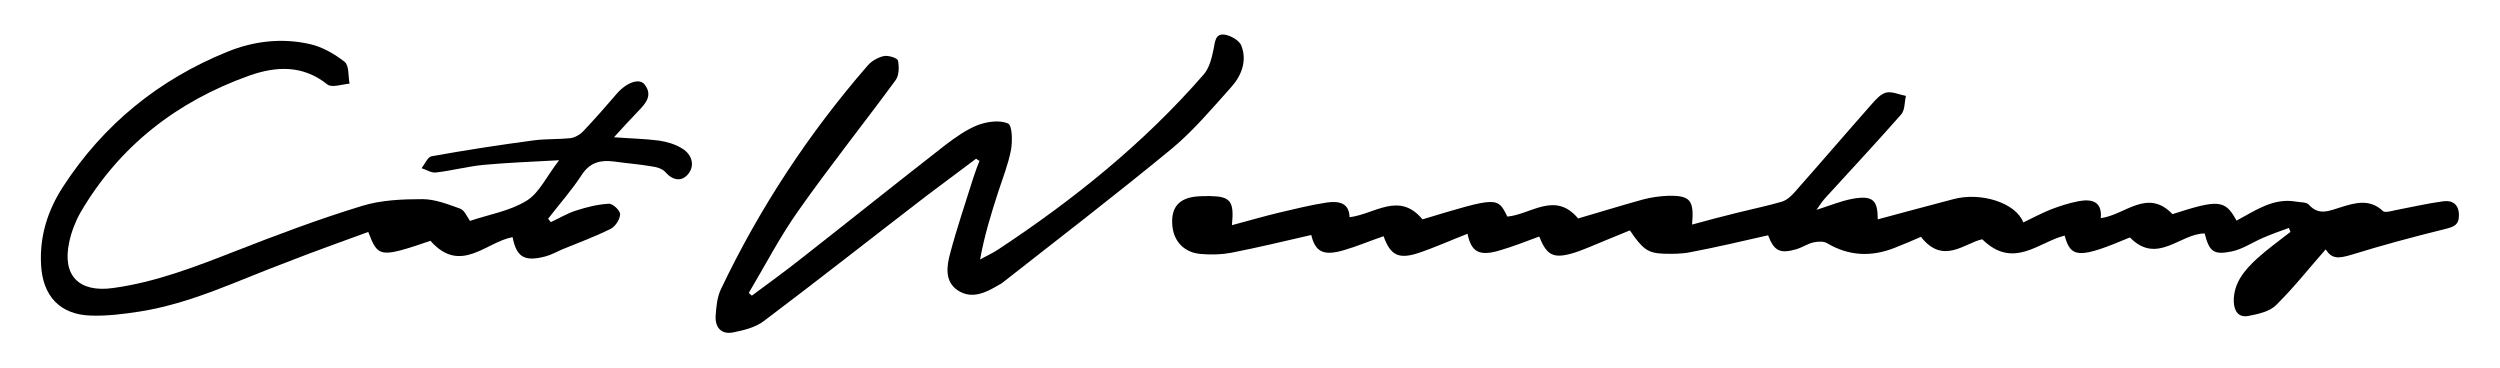 <?xml version="1.0" encoding="utf-8"?>
<!-- Generator: Adobe Illustrator 19.1.0, SVG Export Plug-In . SVG Version: 6.00 Build 0)  -->
<svg version="1.1" id="Layer_1" xmlns="http://www.w3.org/2000/svg" xmlns:xlink="http://www.w3.org/1999/xlink" x="0px" y="0px"
	 viewBox="-64 -22 816 120" style="enable-background:new -64 -22 816 120;" xml:space="preserve">
<g>
	<path d="M438.4,55.2c-4.3,1.6-8.6,3.3-13.1,4.6c-6.5,1.9-9.1,0.4-10.3-5.5c-5.4,2.1-10.7,4.5-16.1,6.3c-6.4,2.1-9.1,0.7-11.3-5.5
		c-4.4,1.5-8.6,3.3-13.1,4.6c-6.5,1.9-9.2,0.5-10.5-5c-8.7,2-17.4,4.1-26.1,5.8c-3.2,0.6-6.6,0.7-9.9,0.4c-5.3-0.4-8.7-3.9-9.3-8.8
		c-0.7-6.2,1.9-9.5,8.2-10c1.3-0.1,2.7-0.1,4-0.1c6.7,0.1,8,1.6,7.2,9.5c5.3-1.4,10.4-2.9,15.4-4.1c5.2-1.2,10.3-2.5,15.6-3.3
		c3.6-0.5,7.3-0.1,7.4,4.8c8.2-1,16.2-8.5,23.8,0.7c24.5-7.4,24.5-7.4,27.7-0.9c7.7-0.7,15.6-8.4,23.1,0.6c6.9-2,14-4.2,21.2-6.2
		c2.7-0.7,5.5-1.1,8.3-1.2c7.1-0.1,8.4,1.4,7.7,9.4c5.1-1.4,10-2.7,14.9-3.9c4.8-1.2,9.7-2.2,14.5-3.6c1.5-0.5,3-1.8,4.1-3.1
		c8.5-9.6,16.8-19.3,25.3-28.9c1.3-1.5,2.9-3.2,4.6-3.6c2-0.4,4.2,0.7,6.4,1.1c-0.5,2.1-0.3,4.7-1.6,6.1
		c-8.1,9.2-16.5,18.2-24.8,27.3c-0.9,1-1.6,2.1-2.8,3.8c4.4-1.4,8-2.9,11.7-3.6c6.7-1.2,8.3,0.4,8.3,6.7c8.1-2.2,16.4-4.4,24.7-6.6
		c9-2.4,20.4,1.2,22.8,7.6c3-1.4,5.9-3,8.9-4.2c2.9-1.1,5.9-2.1,9-2.7c4.2-0.8,7.9-0.2,7.4,5.5c7.9-1,15.2-9.9,23.4-1.3
		c15.1-4.9,17.2-4.7,20.9,2.1c6.1-3.2,11.9-7.5,19.4-6.2c1.5,0.3,3.4,0.1,4.2,1c3.4,3.8,6.8,1.9,10.6,0.8c4.5-1.4,9.3-2.8,13.6,1.3
		c0.7,0.6,2.7,0,4.1-0.3c5.2-1,10.4-2.2,15.6-2.9c3.1-0.4,5.1,1.1,5.1,4.6c0,3.3-1.9,3.8-4.7,4.5c-10.1,2.5-20.2,5.2-30.2,8.3
		c-4.6,1.4-6.6,1.4-8.6-1.7c-5.3,6-10.4,12.5-16.2,18.2c-2.1,2.1-5.8,2.9-8.9,3.5c-3.3,0.7-4.8-1.5-4.9-4.7
		c-0.1-6.1,3.6-10.3,7.6-14c3.4-3.1,7.2-5.8,10.9-8.7c-0.2-0.4-0.3-0.9-0.5-1.3c-2.8,1-5.6,2-8.4,3.2c-3.5,1.5-6.8,3.8-10.4,4.5
		c-5.9,1.2-7.2-0.1-8.7-5.9c-8,0-15.5,10.4-24.4,1.3c-16.4,6.9-19.3,6.9-21.3-0.6c-8.5,2.1-16.7,11.2-26.9,1.2
		c-5.7,1.2-12.8,8.5-20-0.8c-2.5,1.1-5.5,2.4-8.6,3.6c-7.6,3-14.9,2.7-22-1.5c-1.1-0.7-3-0.6-4.4-0.3c-1.9,0.4-3.6,1.6-5.5,2.2
		c-5.5,1.6-7.4,0.7-9.4-4.5c-8.4,1.9-16.8,3.9-25.3,5.5c-2.9,0.6-6,0.6-9,0.5c-4.9-0.2-6.7-1.5-10.8-7.6c-4.5,1.8-9,3.7-13.6,5.6
		c-1.8,0.7-3.7,1.5-5.6,2C442.9,62.4,440.8,61.2,438.4,55.2z"/>
	<path d="M89.4,50.1c6.2-2.1,13-3.2,18.5-6.6c4.1-2.5,6.4-7.8,10.6-13.2c-9.1,0.5-16.8,0.8-24.5,1.5c-5.3,0.5-10.5,1.9-15.7,2.5
		c-1.5,0.2-3.1-0.9-4.7-1.4c1.1-1.4,2-3.7,3.3-3.9c11.1-2,22.2-3.7,33.4-5.2c3.9-0.5,8-0.3,11.9-0.7c1.4-0.2,3.1-1.1,4.1-2.2
		c3.8-4,7.4-8.1,11-12.3c3.2-3.7,7.5-5.3,9.2-2.9c2.6,3.5,0.2,6.1-2.2,8.6c-2.5,2.6-5,5.3-7.9,8.5c5.4,0.4,10.2,0.5,14.8,1.1
		c2.6,0.4,5.3,1.2,7.5,2.6c3.1,1.9,4.2,5.4,2,8.2c-2.1,2.7-5.1,2.3-7.6-0.6c-1-1.1-2.9-1.6-4.4-1.8c-4.1-0.7-8.2-1-12.4-1.6
		c-4.2-0.5-7.6,0.2-10.3,4.2c-3.3,5.1-7.4,9.7-11.1,14.5c0.3,0.4,0.6,0.7,0.9,1.1c2.8-1.3,5.4-2.9,8.3-3.8c3.4-1.1,7-2,10.6-2.2
		c1.3-0.1,3.7,2.2,3.7,3.4c0,1.6-1.5,3.9-2.9,4.7c-5.2,2.6-10.6,4.6-16,6.8c-1.8,0.8-3.6,1.8-5.5,2.3c-6.9,1.8-9.4,0.2-10.7-6.3
		c-8.7,1.6-17,12.3-26.8,1.2c-16.5,5.6-17.1,5.5-20.3-2.9c-9,3.3-18,6.5-26.9,10c-15.8,5.9-31,13.4-47.8,16
		c-5.2,0.8-10.6,1.5-15.9,1.3c-10.1-0.3-15.7-6.5-16.2-16.6c-0.5-9.4,2.2-17.8,7.2-25.5C-30.2,18.6-12.2,4,10.2-5.1
		c8.6-3.5,17.8-4.6,27-2.5c4,0.9,8,3.2,11.3,5.8c1.5,1.2,1.1,4.6,1.6,7.1c-2.4,0.2-5.7,1.4-7.2,0.3c-8.1-6.5-16.8-6-25.6-2.9
		c-23.5,8.4-42.3,22.9-55,44.6c-1.7,3-3,6.4-3.7,9.7c-2.4,11,3.2,16.6,14.4,15c13.8-1.9,26.7-6.9,39.5-11.9
		c13.8-5.4,27.6-10.6,41.7-14.9c6.2-1.9,13.1-2.2,19.7-2.2c4.1,0,8.4,1.7,12.3,3.1C87.6,46.6,88.4,48.7,89.4,50.1z"/>
	<path d="M254.6,29.8c-5.4,4.1-10.9,8.1-16.3,12.2c-17.7,13.6-35.2,27.4-53,40.8c-2.7,2.1-6.6,3-10,3.7c-4,0.8-6-1.8-5.7-5.6
		c0.2-2.9,0.5-6.1,1.8-8.7C184,45.8,200,21.5,219.2-0.6c1.3-1.5,3.4-2.7,5.3-3.1c1.4-0.3,4.4,0.6,4.6,1.5c0.4,2,0.4,4.8-0.8,6.4
		c-10.5,14.3-21.6,28.2-31.8,42.7c-6,8.5-10.8,17.8-16.1,26.7c0.3,0.3,0.7,0.6,1,0.9c5.4-4,10.8-7.9,16.1-12.1
		c15.7-12.3,31.3-24.8,47.1-37.1c3.3-2.5,6.8-5,10.6-6.5c3-1.1,7.1-1.7,9.8-0.5c1.4,0.6,1.5,5.7,1,8.6c-0.9,4.7-2.7,9.2-4.2,13.8
		c-2.3,7.1-4.5,14.2-5.9,22c1.9-1.1,4-2,5.8-3.2c24.7-16.3,47.6-34.7,67.1-57.1c1.9-2.1,2.7-5.4,3.3-8.3c0.5-2.4,0.5-5.2,3.6-4.8
		c2,0.3,4.9,1.9,5.5,3.7c1.9,4.9,0,9.7-3.3,13.4c-6.2,6.9-12.3,14.2-19.4,20.1c-18.1,14.9-36.7,29.2-55.2,43.7
		c-0.4,0.3-0.8,0.6-1.3,0.8c-4.3,2.6-8.9,4.8-13.5,1.7c-4.2-2.9-3.5-7.8-2.4-11.9c2.2-8.3,5-16.5,7.6-24.8c0.6-1.9,1.3-3.7,2-5.5
		C255.4,30.4,255,30.1,254.6,29.8z"/>
</g>
</svg>
